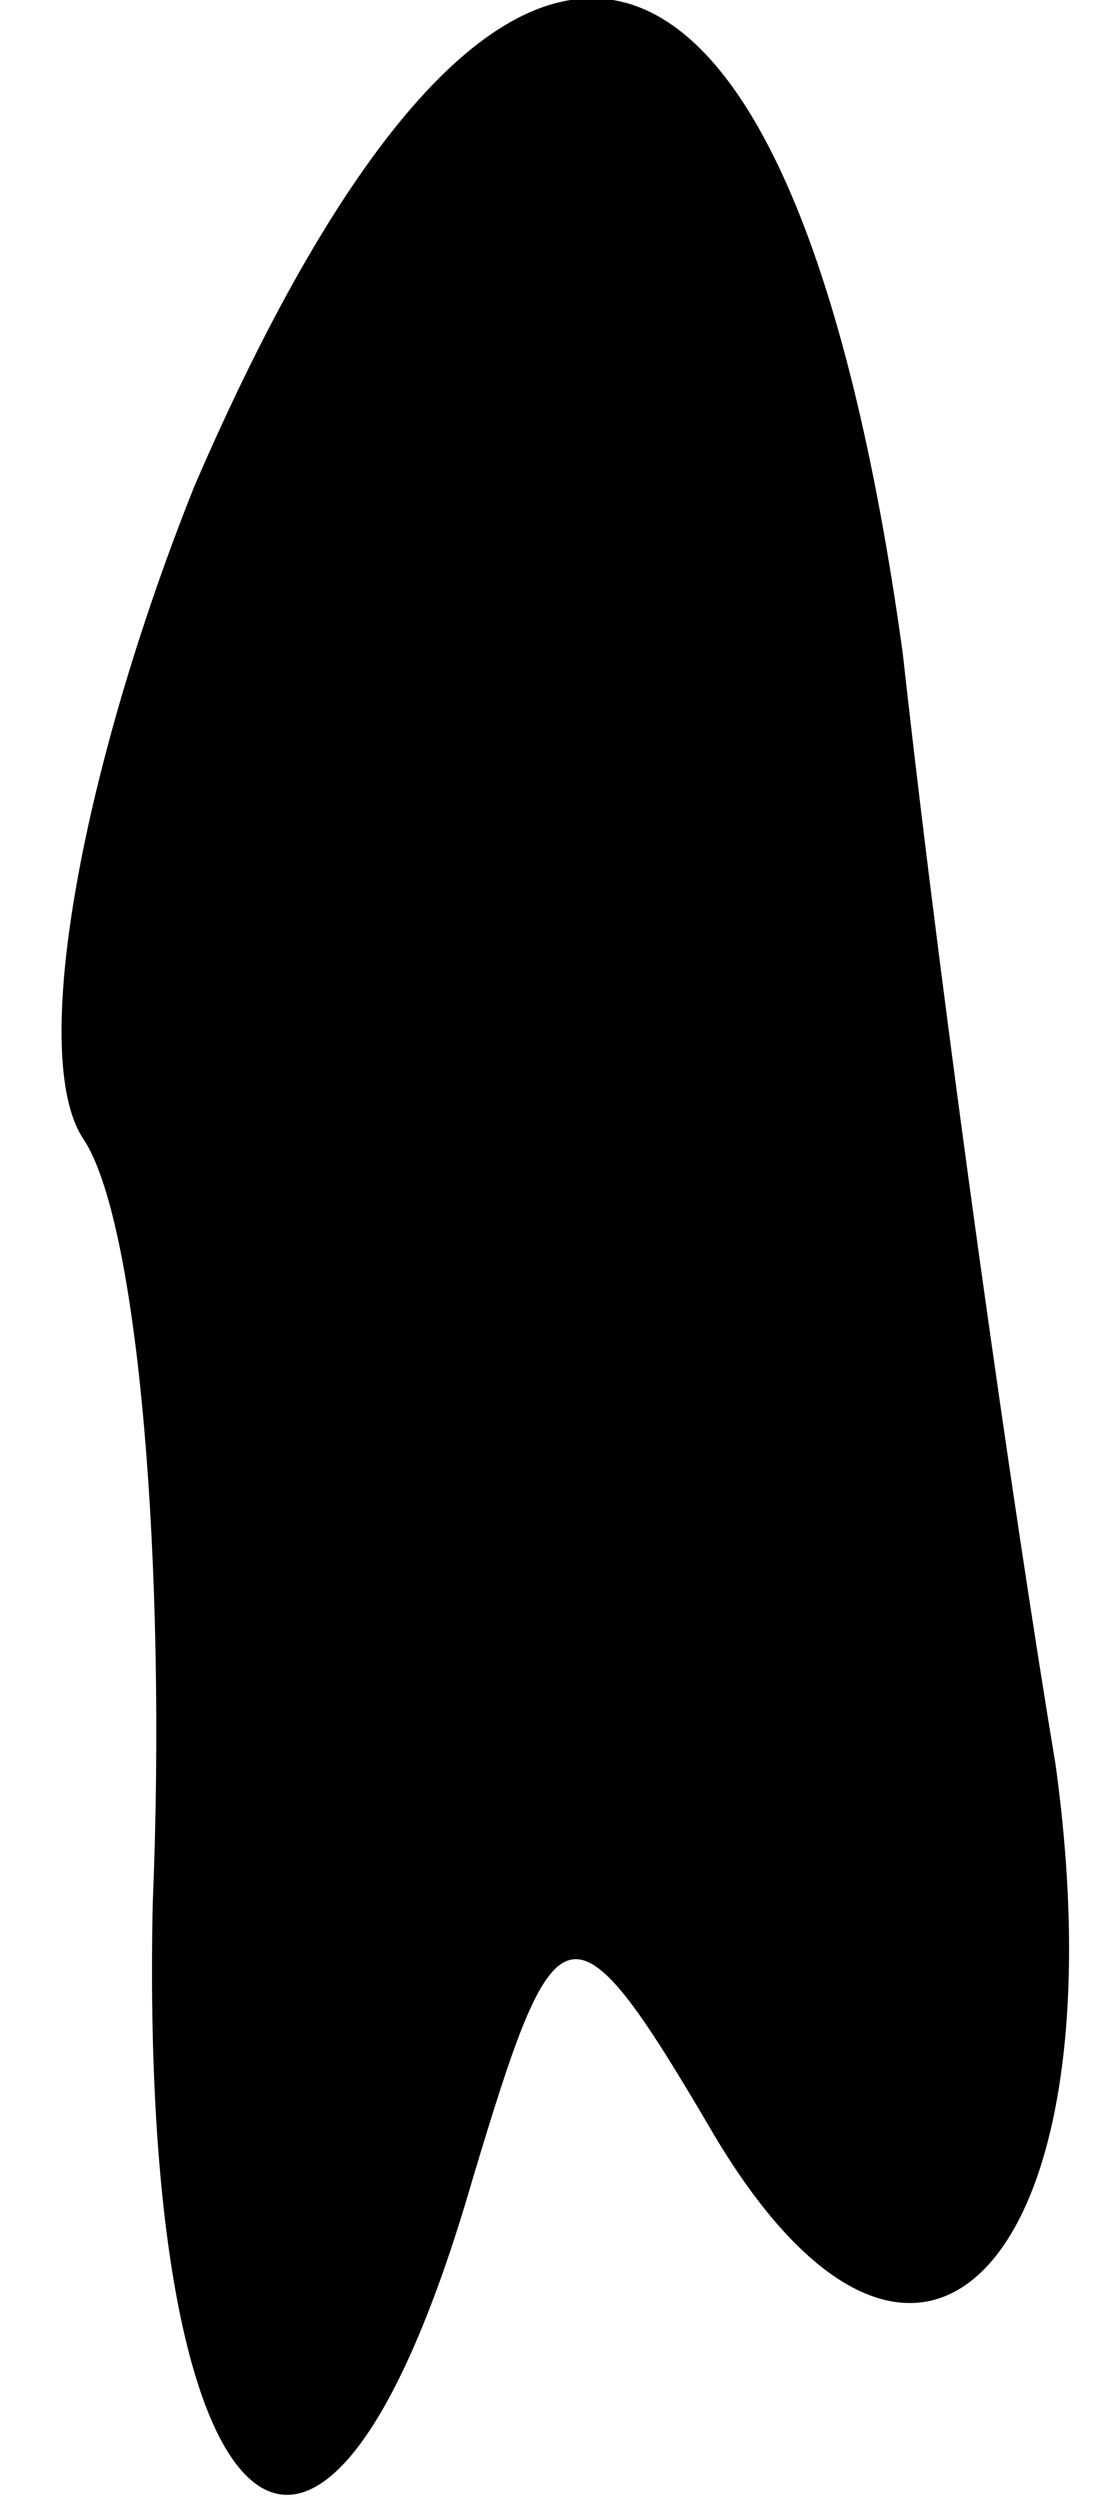 <?xml version="1.0" standalone="no"?>
<!DOCTYPE svg PUBLIC "-//W3C//DTD SVG 20010904//EN"
 "http://www.w3.org/TR/2001/REC-SVG-20010904/DTD/svg10.dtd">
<svg version="1.0" xmlns="http://www.w3.org/2000/svg"
 width="8pt" height="18pt" viewBox="0 0 8 18"
 preserveAspectRatio="xMidYMid meet">
<g transform="translate(0,18) scale(0.1,-0.1)"
fill="#000000" stroke="none">
<path fill="#000000" stroke="none" d="M14 145 c-8 -20 -12 -41 -8 -47 4 -6 6
-31 5 -55 -1 -46 12 -58 23 -20 6 20 7 21 17 4 15 -26 30 -10 25 26 -3 18 -8
53 -11 80 -8 58 -29 63 -51 12z"/>
</g>
</svg>
